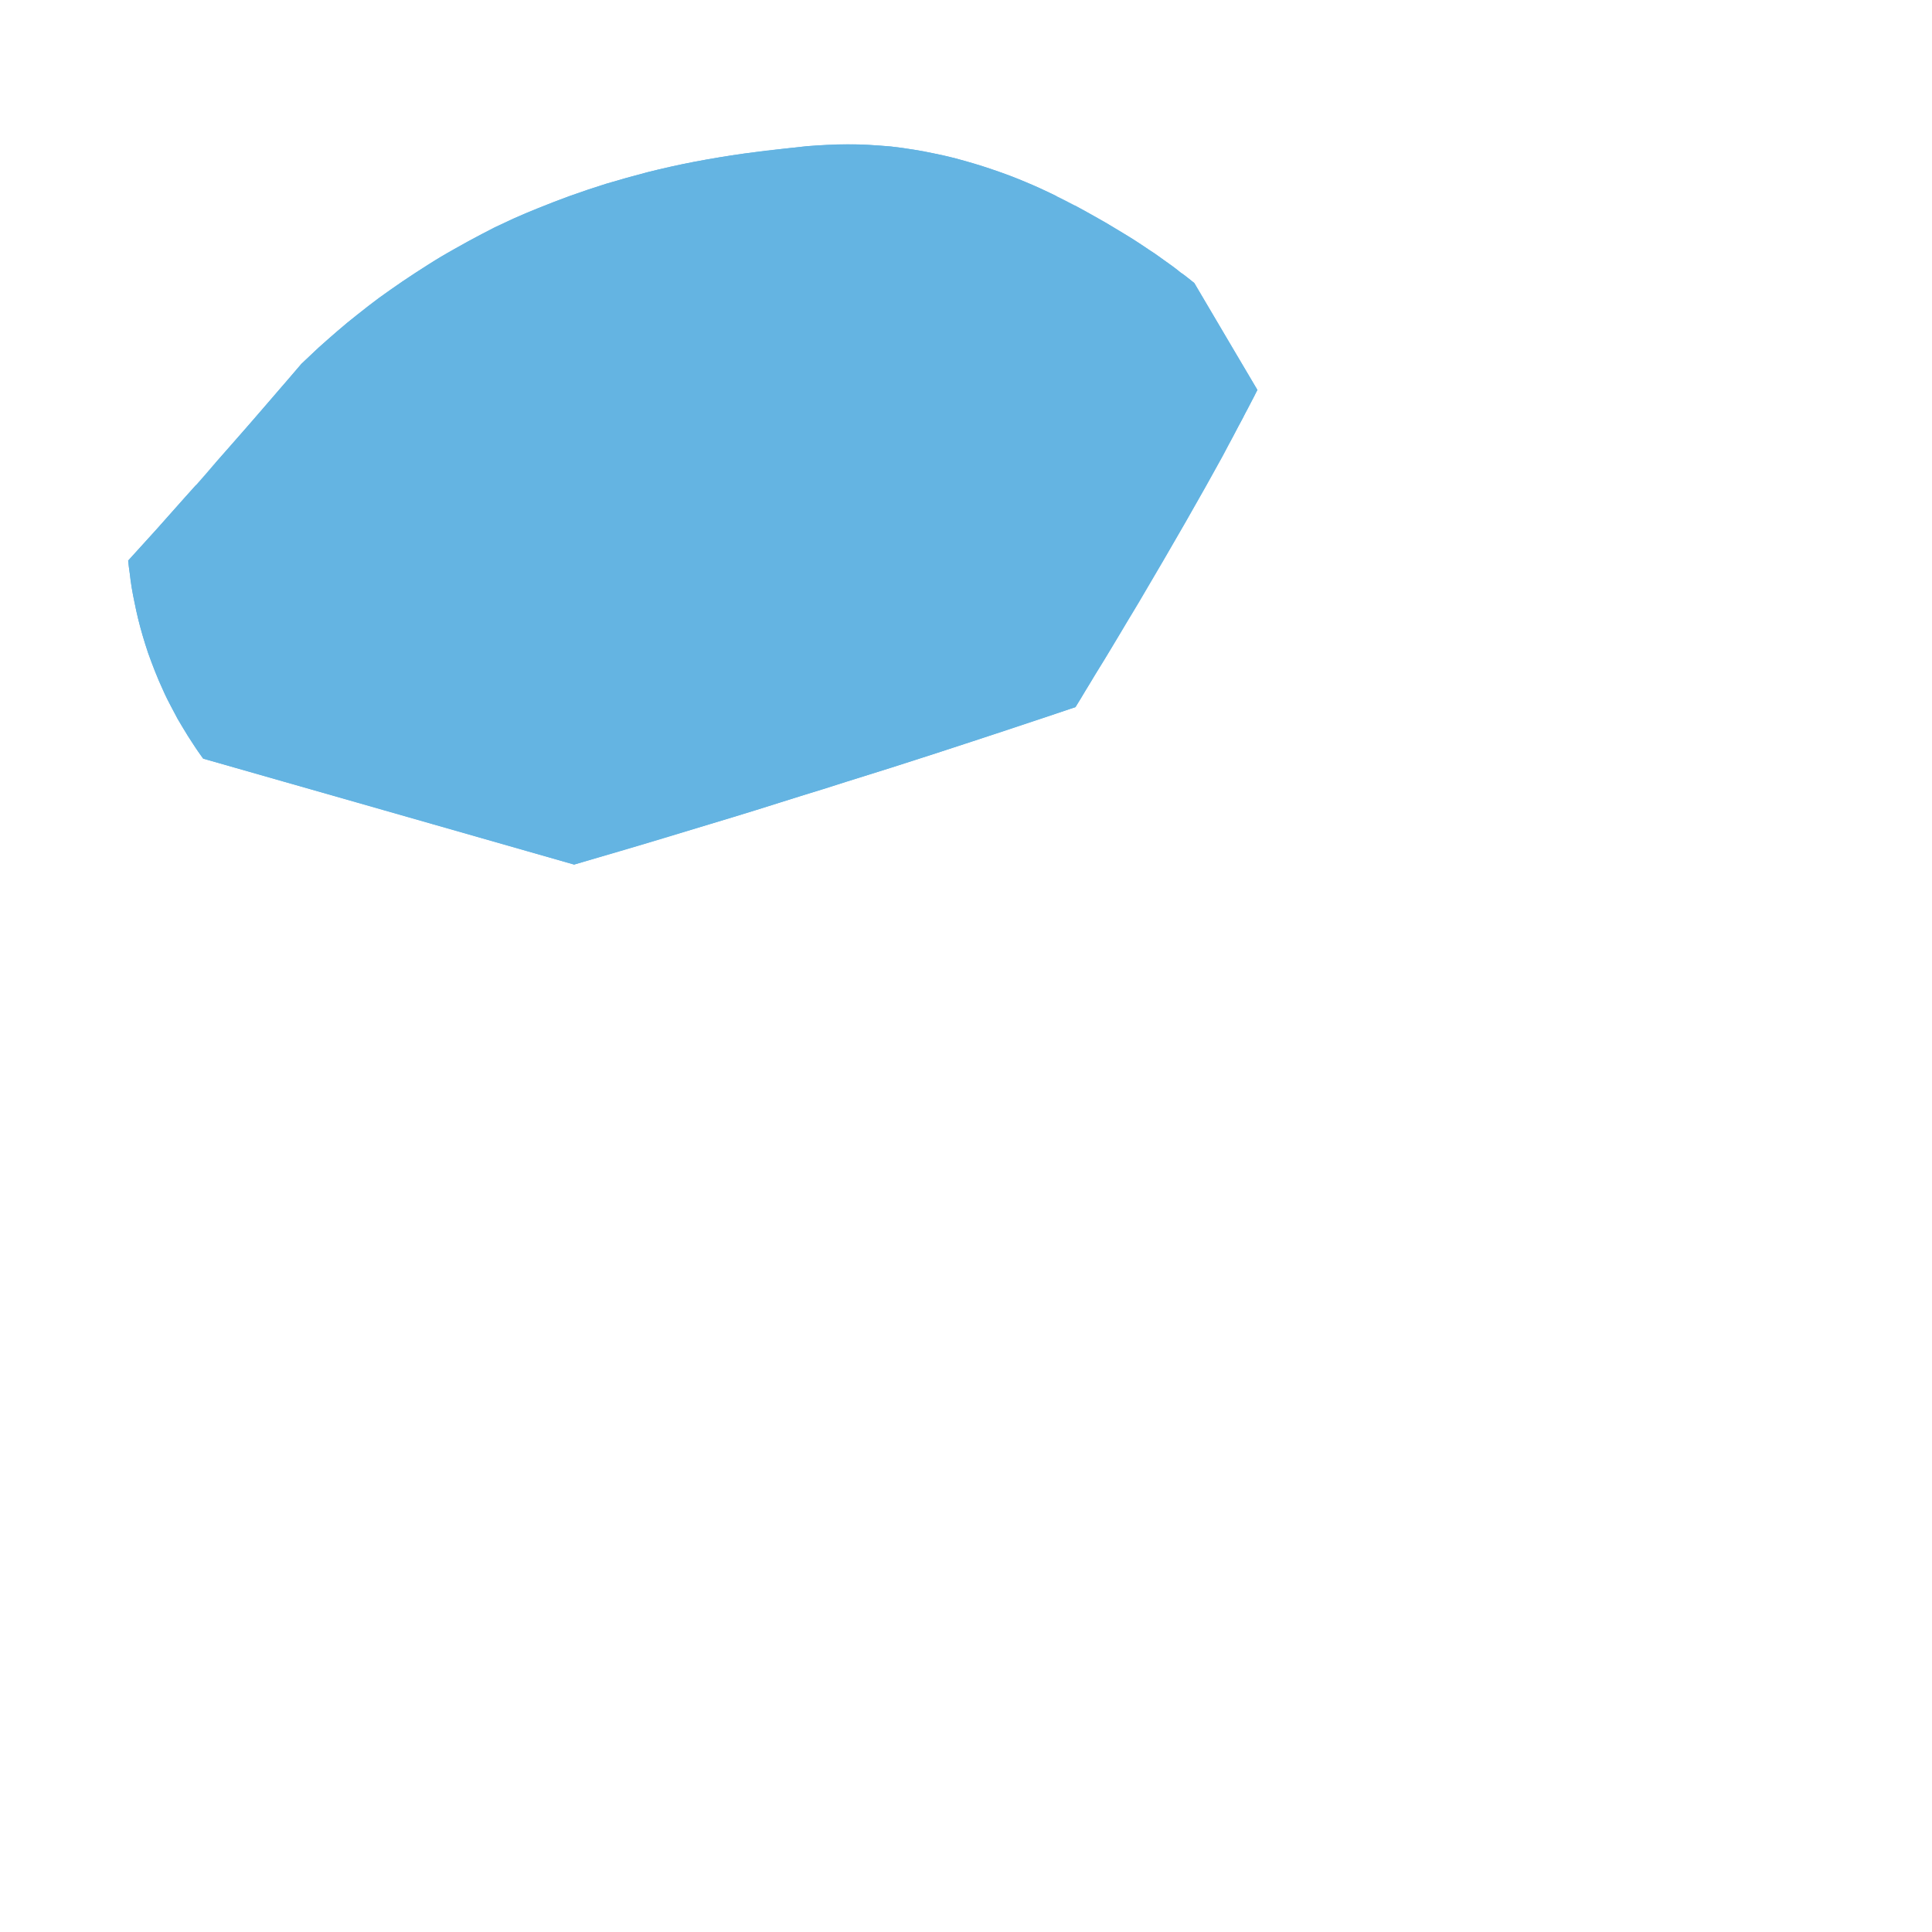 <?xml version="1.0" encoding="UTF-8" standalone="no"?>
<svg xmlns:xlink="http://www.w3.org/1999/xlink" height="300.0px" width="300.0px" xmlns="http://www.w3.org/2000/svg">
  <g transform="matrix(1.0, 0.0, 0.0, 1.0, 150.0, 150.0)">
    <path d="M-60.85 -15.75 Q-57.3 -16.8 -53.8 -17.8 -50.25 -18.85 -46.75 -19.9 -43.2 -21.0 -39.7 -22.05 -36.15 -23.1 -32.65 -24.2 -29.15 -25.3 -25.65 -26.4 -22.1 -27.45 -18.6 -28.6 -15.1 -29.7 -11.6 -30.8 -8.1 -31.9 -4.6 -33.05 6.55 -36.65 17.0 -40.2 17.8 -41.45 18.55 -42.75 19.3 -43.95 20.0 -45.15 20.7 -46.3 21.4 -47.4 22.05 -48.5 22.7 -49.55 23.3 -50.55 23.9 -51.55 24.45 -52.45 25.0 -53.4 25.5 -54.2 26.0 -55.05 26.45 -55.8 26.9 -56.55 34.8 -69.95 39.85 -79.15 42.75 -84.6 45.25 -89.45 42.0 -94.95 35.45 -106.05 34.95 -106.45 34.45 -106.85 33.9 -107.3 33.3 -107.7 32.7 -108.2 32.1 -108.65 31.4 -109.15 30.75 -109.6 30.0 -110.15 29.3 -110.65 28.5 -111.15 27.7 -111.7 26.9 -112.25 26.05 -112.75 25.15 -113.35 24.3 -113.85 22.8 -114.75 21.75 -115.4 20.15 -116.3 18.7 -117.1 16.95 -118.1 15.25 -118.95 13.3 -119.95 11.4 -120.8 9.25 -121.8 7.1 -122.6 4.75 -123.5 2.4 -124.25 -0.1 -125.05 -2.65 -125.65 -5.35 -126.3 -8.05 -126.75 -9.85 -127.05 -11.65 -127.25 -13.35 -127.4 -15.05 -127.5 -16.7 -127.6 -18.35 -127.55 -19.9 -127.55 -21.55 -127.5 -23.05 -127.4 -24.7 -127.3 -26.2 -127.15 -27.9 -126.95 -29.3 -126.8 -31.1 -126.55 -32.2 -126.45 -34.5 -126.15 -38.4 -125.6 -42.3 -124.85 -45.9 -124.15 -49.5 -123.25 -52.75 -122.4 -55.9 -121.45 -58.8 -120.55 -61.55 -119.55 -64.0 -118.65 -66.35 -117.7 -68.35 -116.9 -70.25 -116.05 -71.75 -115.35 -73.2 -114.65 -74.1 -114.2 -75.1 -113.7 -77.3 -112.55 -79.5 -111.3 -81.55 -110.15 -83.6 -108.85 -85.55 -107.6 -87.5 -106.3 -89.3 -105.05 -91.1 -103.75 -92.8 -102.45 -94.5 -101.15 -96.1 -99.9 -97.65 -98.55 -99.1 -97.3 -100.55 -96.0 -101.9 -94.75 -103.2 -93.5 -104.3 -92.2 -105.45 -90.85 -106.6 -89.55 -107.7 -88.25 -108.85 -86.95 -110.0 -85.6 -111.1 -84.3 -112.25 -83.0 -113.4 -81.7 -114.55 -80.4 -115.7 -79.1 -116.85 -77.8 -117.95 -76.5 -119.1 -75.2 -120.25 -73.9 -121.4 -72.6 -126.0 -67.4 -130.1 -62.95 -130.0 -61.95 -129.85 -60.95 -129.7 -59.85 -129.55 -58.75 -129.35 -57.55 -129.1 -56.4 -128.85 -55.15 -128.55 -53.9 -128.2 -52.6 -127.85 -51.3 -127.45 -49.95 -127.0 -48.6 -126.5 -47.2 -125.95 -45.8 -125.35 -44.35 -124.7 -42.95 -124.35 -42.15 -123.95 -41.35 -123.6 -40.6 -123.2 -39.85 -122.8 -39.1 -122.4 -38.4 -122.0 -37.7 -121.6 -37.05 -121.2 -36.35 -120.8 -35.7 -120.4 -35.1 -120.0 -34.5 -119.65 -33.9 -119.2 -33.3 -118.85 -32.75 -118.45 -32.2 -99.2 -26.7 -60.85 -15.75 L-60.85 -15.75" fill="#64b4e2" fill-rule="evenodd" stroke="none"/>
    <path d="M-109.65 -75.05 Q-109.55 -74.95 -109.45 -74.85 -109.35 -74.75 -109.25 -74.6 -109.15 -74.5 -109.05 -74.4 -108.95 -74.3 -108.85 -74.15 -108.75 -74.05 -108.65 -73.95 -108.55 -73.8 -108.45 -73.7 -108.35 -73.6 -108.3 -73.45 -108.2 -73.35 -108.1 -73.2 -108.0 -73.1 -107.95 -73.0 -107.9 -72.85 -107.8 -72.75 -107.75 -72.65 -107.7 -72.55 -107.6 -72.4 -107.55 -72.3 -107.5 -72.2 -107.45 -72.05 -107.4 -71.95 -107.35 -71.8 -107.25 -71.7 -107.2 -71.6 -107.15 -71.45 -107.1 -71.35 -107.0 -71.15 -106.95 -70.9 -106.85 -70.7 -106.8 -70.45 -106.75 -70.25 -106.7 -70.0 -106.65 -69.75 -106.6 -69.55 -106.55 -69.3 -106.55 -69.05 -106.5 -68.85 -106.5 -68.6 -106.45 -68.35 -106.45 -68.15 -106.45 -67.9 -106.45 -67.65 -106.45 -67.5 -106.45 -67.3 -106.45 -67.1 -106.45 -66.95 -106.45 -66.75 -106.45 -66.6 -106.5 -66.4 -106.5 -66.25 -106.5 -66.05 -106.55 -65.9 -106.55 -65.7 -106.55 -65.5 -106.6 -65.35 -106.6 -65.15 -106.65 -65.0 -106.65 -64.8 -106.65 -64.85 -106.6 -64.85 -106.6 -64.85 -106.6 -64.9 -106.35 -65.15 -106.05 -65.4 -105.8 -65.65 -105.55 -65.9 -105.25 -66.1 -104.95 -66.35 -104.7 -66.55 -104.4 -66.8 -104.1 -67.0 -103.8 -67.2 -103.55 -67.4 -103.2 -67.65 -102.95 -67.85 -102.6 -68.05 -102.3 -68.2 -102.0 -68.4 -101.7 -68.6 -101.45 -68.75 -101.15 -68.9 -100.85 -69.1 -100.55 -69.25 -100.25 -69.4 -100.0 -69.55 -99.7 -69.7 -99.4 -69.85 -99.1 -70.0 -98.8 -70.15 -98.5 -70.3 -98.2 -70.45 -97.9 -70.6 -97.6 -70.7 -97.25 -70.85 -97.1 -70.9 -96.95 -71.0 -96.75 -71.05 -96.6 -71.1 -96.45 -71.2 -96.3 -71.25 -96.15 -71.3 -95.95 -71.4 -95.8 -71.45 -95.65 -71.5 -95.5 -71.55 -95.35 -71.65 -95.15 -71.7 -95.0 -71.75 -94.85 -71.8 -94.65 -71.9 -92.95 -72.45 -92.2 -72.65 -91.4 -72.8 -90.55 -72.9 -89.75 -72.95 -88.95 -72.9 -88.15 -72.9 -87.3 -72.75 -86.5 -72.6 -85.75 -72.4 -84.95 -72.2 -84.15 -71.9 -83.4 -71.6 -82.65 -71.25 -81.95 -70.85 -81.2 -70.45 -80.5 -70.0 -79.85 -69.55 -79.2 -69.05 -78.55 -68.55 -77.9 -68.05 -77.3 -67.45 -76.7 -66.9 -76.1 -66.3 -75.55 -65.7 -75.0 -65.1 -74.45 -64.45 -73.95 -63.8 -73.45 -63.15 -72.95 -62.5 -72.5 -61.8 -72.05 -61.1 -71.65 -60.4 -71.25 -59.65 -70.85 -58.9 -70.45 -58.05 -70.1 -57.25 -69.7 -56.4 -69.4 -55.65 -69.05 -54.75 -68.75 -54.0 -68.4 -53.05 -68.2 -52.5 -67.8 -51.35 -67.4 -50.25 -67.2 -49.65 -66.85 -48.7 -66.55 -47.95 -66.2 -47.1 -65.9 -46.3 -65.75 -46.0 -65.5 -45.4 -65.5 -45.75 -65.5 -46.05 -65.45 -46.4 -65.45 -46.75 -65.45 -47.1 -65.4 -47.4 -65.4 -47.75 -65.35 -48.1 -65.3 -48.4 -65.25 -48.75 -65.2 -49.1 -65.15 -49.4 -65.1 -49.75 -65.05 -50.1 -65.0 -50.4 -64.95 -50.75 -64.9 -51.05 -64.8 -51.35 -64.7 -51.65 -64.65 -52.0 -64.55 -52.3 -64.45 -52.6 -64.35 -52.9 -64.25 -53.2 -64.15 -53.5 -64.0 -53.8 -63.9 -54.1 -63.8 -54.4 -63.65 -54.65 -63.55 -54.95 -63.4 -55.25 -63.3 -55.55 -63.2 -55.8 -63.1 -56.0 -62.95 -56.25 -62.85 -56.5 -62.7 -56.75 -62.6 -56.95 -62.45 -57.2 -62.35 -57.4 -62.2 -57.65 -62.1 -57.85 -61.95 -58.1 -61.8 -58.3 -61.65 -58.55 -61.5 -58.75 -61.4 -59.0 -61.25 -59.2 -60.95 -59.65 -60.6 -60.05 -60.3 -60.5 -59.95 -60.9 -59.6 -61.3 -59.25 -61.7 -58.9 -62.1 -58.5 -62.45 -58.15 -62.85 -57.75 -63.2 -57.35 -63.55 -56.95 -63.9 -56.55 -64.25 -56.15 -64.6 -55.7 -64.9 -55.3 -65.25 -54.85 -65.55 -54.4 -65.85 -54.0 -66.15 -53.5 -66.45 -53.05 -66.7 -52.6 -67.0 -52.15 -67.25 -51.65 -67.5 -51.2 -67.75 -50.7 -68.0 -50.2 -68.25 -49.75 -68.45 -49.25 -68.7 -48.75 -68.9 -48.25 -69.1 -47.75 -69.3 -44.45 -70.65 -39.6 -72.05 -39.05 -72.2 -38.5 -72.35 -37.9 -72.5 -37.35 -72.65 -36.8 -72.8 -36.25 -72.95 -35.7 -73.1 -35.15 -73.2 -34.55 -73.35 -34.0 -73.45 -33.45 -73.6 -32.85 -73.7 -32.3 -73.8 -31.75 -73.9 -31.15 -74.0 -30.6 -74.1 -29.4 -74.3 -28.3 -74.45 -27.1 -74.6 -25.95 -74.7 -24.75 -74.8 -23.6 -74.85 -22.4 -74.9 -21.25 -74.85 -20.1 -74.85 -18.95 -74.8 -17.75 -74.7 -16.6 -74.55 -15.45 -74.4 -14.3 -74.15 -13.15 -73.9 -12.0 -73.6 -11.45 -73.45 -10.9 -73.25 -10.35 -73.05 -9.8 -72.85 -9.25 -72.65 -8.75 -72.4 -8.2 -72.15 -7.7 -71.9 -7.15 -71.65 -6.65 -71.4 -6.15 -71.1 -5.65 -70.8 -5.15 -70.5 -4.7 -70.2 -4.2 -69.85 -3.75 -69.5 -3.3 -69.15 -2.85 -68.8 -2.35 -68.45 -1.9 -68.1 -1.45 -67.75 -1.05 -67.35 -0.6 -67.0 -0.15 -66.6 0.3 -66.2 0.7 -65.85 1.1 -65.45 1.55 -65.05 1.95 -64.65 2.35 -64.25 2.75 -63.8 3.15 -63.4 3.15 -63.65 3.1 -63.9 3.1 -64.2 3.1 -64.45 3.05 -64.7 3.05 -64.95 3.0 -65.25 3.0 -65.5 3.0 -65.75 2.95 -66.0 2.9 -66.25 2.9 -66.55 2.85 -66.8 2.85 -67.05 2.8 -67.3 2.75 -67.6 2.7 -68.15 2.55 -68.95 2.45 -69.5 2.1 -71.65 1.8 -73.3 1.65 -74.35 1.15 -77.65 0.95 -80.15 0.9 -80.85 0.85 -81.55 0.8 -82.3 0.8 -82.95 0.8 -83.7 0.8 -84.4 0.8 -85.1 0.8 -85.8 0.85 -86.5 0.9 -87.2 0.95 -87.95 1.05 -88.6 1.1 -89.35 1.25 -90.0 1.35 -90.75 1.5 -91.4 1.55 -91.75 1.65 -92.1 1.75 -92.4 1.85 -92.75 1.95 -93.1 2.05 -93.4 2.15 -93.75 2.25 -94.1 2.35 -94.4 2.5 -94.75 2.6 -95.05 2.75 -95.35 2.9 -95.7 3.05 -96.0 3.2 -96.3 3.35 -96.65 3.5 -96.95 3.65 -97.25 3.85 -97.5 4.0 -97.8 4.2 -98.05 4.4 -98.35 4.6 -98.6 4.8 -98.85 5.0 -99.15 5.25 -99.4 5.45 -99.65 5.7 -99.85 5.95 -100.1 6.2 -100.35 6.45 -100.55 6.7 -100.75 7.25 -101.2 7.8 -101.6 8.35 -102.0 8.95 -102.35 9.55 -102.7 10.15 -103.0 10.8 -103.3 11.45 -103.55 12.1 -103.8 12.75 -104.0 13.4 -104.2 14.05 -104.35 14.75 -104.5 15.45 -104.55 16.15 -104.65 16.8 -104.65 17.1 -104.65 17.35 -104.65 17.65 -104.65 17.9 -104.65 18.2 -104.65 18.45 -104.6 18.75 -104.6 19.0 -104.55 19.3 -104.55 19.55 -104.5 19.85 -104.45 20.1 -104.4 20.35 -104.35 20.65 -104.3 20.9 -104.25 21.2 -104.2 21.1 -104.3 20.9 -104.45 20.6 -104.75 20.35 -105.05 20.05 -105.35 19.8 -105.7 19.5 -106.0 19.25 -106.3 19.0 -106.65 18.75 -107.0 18.5 -107.3 18.25 -107.65 18.0 -107.95 17.75 -108.3 17.5 -108.65 17.25 -109.0 17.05 -109.35 16.8 -109.7 16.1 -110.85 15.85 -111.3 15.8 -111.45 15.7 -111.55 15.65 -111.7 15.6 -111.85 15.5 -111.95 15.45 -112.1 15.4 -112.25 15.3 -112.35 15.25 -112.5 15.2 -112.65 15.15 -112.8 15.1 -112.9 15.0 -113.05 14.95 -113.2 14.9 -113.35 14.85 -113.45 14.8 -113.6 14.75 -113.7 14.7 -113.85 14.65 -114.0 14.6 -114.15 14.55 -114.25 14.5 -114.4 14.45 -114.55 14.4 -114.65 14.4 -114.8 14.35 -114.95 14.3 -115.05 14.25 -115.2 14.2 -115.35 14.2 -115.5 14.15 -115.6 14.1 -115.75 14.1 -115.9 14.05 -116.05 14.0 -116.2 14.0 -116.35 13.95 -116.5 13.95 -116.65 13.9 -116.8 13.9 -117.0 13.9 -117.15 13.85 -117.3 13.85 -117.45 13.85 -117.6 13.85 -117.75 13.85 -117.9 13.85 -118.05 13.85 -118.15 13.85 -118.25 13.85 -118.35 13.85 -118.45 13.85 -118.5 13.9 -118.6 13.9 -118.7 13.9 -118.8 13.9 -118.9 13.95 -119.0 13.95 -119.1 13.95 -119.2 14.0 -119.3 14.0 -119.35 14.05 -119.45 14.05 -119.55 12.9 -120.1 11.75 -120.65 10.55 -121.2 9.3 -121.7 8.05 -122.25 6.75 -122.75 5.4 -123.25 4.05 -123.7 2.6 -124.2 1.2 -124.6 -0.3 -125.05 -1.75 -125.45 -3.3 -125.85 -4.85 -126.15 -6.45 -126.5 -8.05 -126.75 -9.9 -127.05 -11.65 -127.25 -13.4 -127.4 -15.1 -127.5 -16.7 -127.6 -18.35 -127.6 -19.9 -127.6 -21.55 -127.5 -23.05 -127.45 -24.7 -127.3 -26.2 -127.15 -27.9 -126.95 -29.3 -126.8 -31.15 -126.6 -32.25 -126.45 -34.5 -126.15 -38.4 -125.6 -42.35 -124.85 -45.95 -124.15 -49.5 -123.25 -52.75 -122.4 -55.95 -121.45 -58.8 -120.55 -61.6 -119.55 -64.05 -118.65 -66.4 -117.7 -68.4 -116.9 -70.3 -116.05 -71.8 -115.35 -73.2 -114.7 -74.15 -114.2 -75.1 -113.7 -77.3 -112.55 -79.5 -111.3 -81.6 -110.15 -83.6 -108.85 -85.6 -107.6 -87.5 -106.3 -89.35 -105.05 -91.15 -103.75 -92.85 -102.5 -94.5 -101.15 -96.1 -99.9 -97.65 -98.55 -99.1 -97.3 -100.55 -96.0 -101.9 -94.75 -103.2 -93.5 -110.05 -85.5 -116.6 -78.05 -116.4 -78.05 -116.2 -78.05 -116.0 -78.0 -115.85 -78.0 -115.65 -77.95 -115.45 -77.95 -115.25 -77.9 -115.05 -77.9 -114.85 -77.85 -114.7 -77.8 -114.5 -77.75 -114.3 -77.7 -114.1 -77.65 -113.95 -77.6 -113.75 -77.55 -113.6 -77.45 -113.3 -77.35 -113.05 -77.25 -112.8 -77.15 -112.5 -77.0 -112.25 -76.9 -112.0 -76.75 -111.75 -76.6 -111.5 -76.45 -111.25 -76.3 -111.0 -76.15 -110.8 -75.95 -110.55 -75.8 -110.3 -75.6 -110.1 -75.4 -109.9 -75.25 -109.65 -75.05 L-109.65 -75.05" fill="#64b4e2" fill-rule="evenodd" stroke="none"/>
    <path d="M35.45 -106.05 Q34.95 -106.45 34.45 -106.85 33.9 -107.3 33.3 -107.7 32.7 -108.2 32.05 -108.65 31.4 -109.15 30.75 -109.6 30.0 -110.15 29.25 -110.65 28.5 -111.15 27.7 -111.7 26.85 -112.25 26.05 -112.8 25.15 -113.35 24.25 -113.9 19.75 -116.6 16.9 -118.1 16.9 -118.05 16.9 -118.0 16.9 -117.95 16.9 -117.9 16.9 -117.85 16.9 -117.8 16.9 -117.75 16.9 -117.7 16.9 -117.6 16.9 -117.55 16.9 -117.5 16.9 -117.45 16.95 -117.4 16.95 -117.35 16.95 -117.3 16.95 -117.25 17.0 -117.05 17.0 -116.85 17.05 -116.65 17.1 -116.45 17.15 -116.3 17.2 -116.1 17.25 -115.9 17.3 -115.7 17.35 -115.5 17.45 -115.3 17.5 -115.15 17.55 -114.95 17.65 -114.75 17.7 -114.55 17.75 -114.4 17.85 -114.2 17.9 -114.15 17.9 -114.05 17.95 -114.0 17.95 -113.95 18.0 -113.9 18.0 -113.8 18.05 -113.75 18.1 -113.7 18.1 -113.6 18.15 -113.55 18.15 -113.5 18.2 -113.45 18.25 -113.35 18.25 -113.3 18.3 -113.25 18.3 -113.2 18.7 -112.45 19.3 -111.5 19.4 -111.35 19.5 -111.15 19.65 -111.0 19.75 -110.85 19.85 -110.65 19.95 -110.5 20.1 -110.3 20.2 -110.15 20.3 -110.0 20.4 -109.8 20.55 -109.65 20.65 -109.5 20.8 -109.35 20.9 -109.15 21.0 -109.0 21.15 -108.85 21.35 -108.6 21.55 -108.3 21.8 -108.05 22.0 -107.8 22.2 -107.55 22.45 -107.3 22.65 -107.05 22.9 -106.8 23.15 -106.55 23.35 -106.35 23.6 -106.1 23.85 -105.85 24.1 -105.65 24.35 -105.4 24.6 -105.2 24.9 -105.0 25.05 -104.9 25.2 -104.8 25.35 -104.65 25.5 -104.55 25.65 -104.45 25.8 -104.35 25.95 -104.25 26.1 -104.15 26.25 -104.05 26.45 -104.0 26.6 -103.9 26.75 -103.8 26.9 -103.7 27.1 -103.65 27.25 -103.55 27.45 -103.5 27.5 -103.5 27.55 -103.45 27.55 -103.45 27.6 -103.4 27.65 -103.4 27.7 -103.4 27.7 -103.35 27.75 -103.35 27.8 -103.35 27.85 -103.35 27.9 -103.3 27.95 -103.3 27.95 -103.3 28.0 -103.25 28.05 -103.25 28.1 -103.25 28.2 -103.2 28.3 -103.15 28.45 -103.1 28.5 -103.05 28.6 -103.0 28.7 -102.9 28.8 -102.85 28.85 -102.75 28.9 -102.65 29.0 -102.55 29.05 -102.5 29.1 -102.4 29.1 -102.3 29.15 -102.15 29.2 -102.05 29.2 -101.95 L29.25 -101.95 Q29.3 -101.9 29.35 -101.85 29.4 -101.75 29.45 -101.7 29.45 -101.65 29.5 -101.55 29.55 -101.5 29.55 -101.45 29.6 -101.35 29.6 -101.3 29.65 -101.2 29.65 -101.15 29.65 -101.05 29.65 -101.0 29.7 -100.9 29.7 -100.85 29.7 -100.8 29.7 -100.7 29.7 -100.65 29.65 -100.55 29.65 -100.5 29.6 -100.4 29.6 -100.35 29.55 -100.25 29.55 -100.2 29.5 -100.1 29.45 -100.05 29.4 -100.0 29.4 -99.9 29.35 -99.85 29.3 -99.8 29.25 -99.75 29.2 -99.7 29.15 -99.65 29.1 -99.6 29.0 -99.55 28.95 -99.55 28.9 -99.5 28.8 -99.45 28.75 -99.4 28.65 -99.4 28.6 -99.35 28.5 -99.35 28.45 -99.3 28.35 -99.3 28.3 -99.3 28.2 -99.3 28.15 -99.3 28.0 -99.3 27.85 -99.35 27.7 -99.35 27.55 -99.4 27.4 -99.4 27.25 -99.45 27.1 -99.45 26.95 -99.5 26.8 -99.5 26.65 -99.55 26.5 -99.55 26.35 -99.6 26.2 -99.65 26.05 -99.65 25.9 -99.7 25.75 -99.75 25.0 -99.95 22.35 -100.7 20.2 -101.3 18.9 -101.5 18.7 -101.55 18.5 -101.55 18.3 -101.55 18.1 -101.6 17.9 -101.6 17.7 -101.6 17.45 -101.6 17.25 -101.6 17.05 -101.6 16.85 -101.6 16.65 -101.6 16.45 -101.6 16.25 -101.55 16.05 -101.55 15.85 -101.55 15.65 -101.5 15.45 -101.45 15.2 -101.45 15.0 -101.4 14.75 -101.35 14.55 -101.3 14.3 -101.25 14.1 -101.2 13.85 -101.15 13.65 -101.05 13.4 -101.0 13.2 -100.95 13.0 -100.85 12.75 -100.8 12.55 -100.7 12.35 -100.65 12.1 -100.55 11.9 -100.45 11.7 -100.35 11.5 -100.25 11.3 -100.15 11.1 -100.05 10.9 -99.95 10.75 -99.85 10.55 -99.75 10.35 -99.65 10.15 -99.5 9.95 -99.4 9.8 -99.25 9.6 -99.15 9.4 -99.0 9.25 -98.9 9.05 -98.75 8.9 -98.65 8.75 -98.5 8.65 -98.4 8.5 -98.3 8.35 -98.15 8.25 -98.05 8.1 -97.95 8.0 -97.8 7.85 -97.65 7.7 -97.55 7.6 -97.4 7.5 -97.3 7.35 -97.15 7.25 -97.0 7.1 -96.85 7.0 -96.7 6.9 -96.55 6.8 -96.4 6.7 -96.25 6.6 -96.1 6.5 -95.95 6.4 -95.8 6.3 -95.65 6.2 -95.45 6.1 -95.3 6.05 -95.15 5.95 -95.0 5.85 -94.8 5.8 -94.65 5.7 -94.5 5.6 -94.3 5.55 -94.15 5.4 -93.8 5.3 -93.5 5.15 -93.15 5.05 -92.8 4.95 -92.5 4.85 -92.15 4.75 -91.8 4.65 -91.45 4.6 -91.1 4.5 -90.8 4.4 -90.45 4.35 -90.1 4.3 -89.75 4.2 -89.4 4.15 -89.05 4.1 -88.7 3.95 -87.3 3.9 -86.15 3.85 -85.55 3.85 -84.95 3.85 -84.35 3.85 -83.75 3.85 -83.15 3.9 -82.5 3.9 -81.95 3.95 -81.3 4.0 -80.7 4.05 -80.1 4.1 -79.5 4.15 -78.9 4.2 -78.3 4.25 -77.7 4.35 -77.1 4.4 -76.5 4.45 -76.2 4.6 -75.1 4.75 -74.25 4.85 -73.7 4.95 -73.0 5.35 -70.7 5.65 -68.85 5.8 -67.7 5.85 -67.3 5.9 -66.9 5.95 -66.5 6.0 -66.1 6.05 -65.65 6.1 -65.25 6.1 -64.85 6.15 -64.45 6.15 -64.05 6.2 -63.65 6.2 -63.2 6.2 -62.8 6.25 -62.4 6.25 -62.0 6.25 -61.6 6.25 -61.15 6.25 -61.0 6.2 -60.85 6.2 -60.7 6.15 -60.55 6.05 -60.45 6.0 -60.3 5.9 -60.2 5.8 -60.1 5.7 -60.0 5.55 -59.9 5.45 -59.85 5.3 -59.75 5.15 -59.7 5.0 -59.7 4.85 -59.65 4.7 -59.65 4.65 -59.65 4.6 -59.65 4.6 -59.65 4.55 -59.65 4.5 -59.65 4.45 -59.65 4.45 -59.65 4.4 -59.65 4.35 -59.7 4.3 -59.7 4.25 -59.7 4.25 -59.7 4.2 -59.7 4.15 -59.75 4.1 -59.75 4.1 -59.75 4.0 -59.7 3.85 -59.6 3.75 -59.55 3.6 -59.55 3.45 -59.5 3.35 -59.5 3.2 -59.5 3.05 -59.5 2.9 -59.5 2.8 -59.55 2.65 -59.55 2.55 -59.6 2.4 -59.7 2.3 -59.75 2.2 -59.85 2.1 -59.95 1.2 -60.95 0.45 -61.8 0.2 -62.05 0.0 -62.25 -0.25 -62.5 -0.45 -62.75 -0.7 -62.95 -0.95 -63.2 -1.2 -63.4 -1.4 -63.65 -1.65 -63.85 -1.9 -64.1 -2.15 -64.3 -2.4 -64.5 -2.65 -64.75 -2.9 -64.95 -3.15 -65.15 -3.4 -65.35 -3.8 -65.7 -4.45 -66.2 -4.5 -66.25 -4.65 -66.4 -4.7 -66.4 -4.7 -66.4 -4.7 -66.4 -4.7 -66.4 -4.85 -66.5 -5.2 -66.8 -5.3 -66.9 -5.45 -67.0 -5.55 -67.05 -5.7 -67.15 -5.8 -67.25 -5.9 -67.35 -6.05 -67.4 -6.15 -67.5 -6.3 -67.6 -6.4 -67.65 -6.55 -67.75 -6.65 -67.85 -6.8 -67.9 -6.95 -68.0 -7.05 -68.1 -7.2 -68.15 -7.3 -68.2 -7.45 -68.3 -7.55 -68.35 -7.65 -68.45 -7.8 -68.5 -7.9 -68.6 -8.0 -68.65 -8.15 -68.7 -8.25 -68.8 -8.4 -68.85 -8.5 -68.9 -8.65 -68.95 -8.75 -69.05 -8.9 -69.1 -9.0 -69.15 -9.1 -69.2 -9.5 -69.4 -10.1 -69.65 -10.1 -69.65 -10.1 -69.65 -10.15 -69.65 -10.2 -69.7 -10.2 -69.7 -10.25 -69.7 -10.25 -69.75 -10.3 -69.75 -10.35 -69.75 -10.55 -69.85 -10.7 -69.9 -10.75 -69.95 -11.0 -70.05 -11.25 -70.15 -11.55 -70.2 -11.8 -70.3 -12.05 -70.4 -12.3 -70.45 -12.6 -70.55 -12.85 -70.65 -13.1 -70.7 -13.35 -70.75 -13.65 -70.85 -13.9 -70.9 -14.15 -70.95 -14.45 -71.05 -14.7 -71.1 -14.95 -71.15 -15.1 -71.2 -15.2 -71.2 -15.35 -71.25 -15.5 -71.25 -15.6 -71.3 -15.75 -71.3 -15.85 -71.35 -16.0 -71.35 -16.15 -71.35 -16.25 -71.4 -16.4 -71.4 -16.55 -71.45 -16.65 -71.45 -16.8 -71.5 -16.9 -71.5 -17.05 -71.5 -17.1 -71.5 -17.15 -71.55 -17.2 -71.55 -17.25 -71.55 -17.25 -71.55 -17.3 -71.55 -17.35 -71.55 -17.4 -71.55 -17.6 -71.6 -17.95 -71.6 -18.35 -71.65 -18.95 -71.7 -19.25 -71.7 -19.5 -71.75 -19.8 -71.75 -20.05 -71.75 -20.35 -71.8 -20.6 -71.8 -20.9 -71.8 -21.2 -71.8 -21.45 -71.8 -21.75 -71.8 -22.0 -71.8 -22.3 -71.8 -22.6 -71.8 -22.85 -71.8 -23.15 -71.8 -23.4 -71.8 -23.7 -71.8 -23.95 -71.75 -24.25 -71.75 -24.55 -71.75 -24.8 -71.7 -25.1 -71.7 -25.4 -71.65 -25.65 -71.65 -25.95 -71.65 -26.25 -71.6 -26.5 -71.55 -26.8 -71.55 -27.1 -71.5 -27.35 -71.5 -27.65 -71.45 -27.9 -71.4 -28.05 -71.4 -28.25 -71.4 -28.25 -71.35 -28.35 -71.35 -28.4 -71.35 -28.75 -71.3 -29.25 -71.25 -29.85 -71.15 -31.65 -70.8 -32.05 -70.75 -32.6 -70.65 -33.15 -70.5 -33.7 -70.4 -34.25 -70.25 -34.8 -70.15 -35.3 -70.0 -35.85 -69.9 -36.4 -69.75 -36.95 -69.6 -37.5 -69.45 -38.0 -69.3 -38.55 -69.15 -39.1 -69.0 -39.65 -68.85 -40.15 -68.7 -40.7 -68.5 -42.5 -67.95 -44.65 -67.2 -44.8 -67.15 -44.9 -67.1 -45.05 -67.05 -45.15 -67.0 -45.3 -67.0 -45.4 -66.95 -45.55 -66.9 -45.65 -66.85 -45.8 -66.8 -45.9 -66.75 -46.05 -66.7 -46.15 -66.65 -46.3 -66.6 -46.4 -66.55 -46.55 -66.5 -46.65 -66.45 -46.85 -66.4 -47.2 -66.25 -47.45 -66.1 -47.4 -66.15 -47.35 -66.2 -47.25 -66.2 -47.3 -66.2 -47.3 -66.2 -47.35 -66.2 -47.35 -66.15 -47.75 -66.0 -48.35 -65.75 -48.6 -65.65 -48.8 -65.55 -49.0 -65.4 -49.25 -65.3 -49.45 -65.2 -49.7 -65.1 -49.9 -64.95 -50.15 -64.85 -50.35 -64.75 -50.55 -64.6 -50.8 -64.5 -51.0 -64.35 -51.2 -64.25 -51.45 -64.1 -51.65 -64.0 -51.85 -63.85 -51.95 -63.8 -52.05 -63.7 -52.15 -63.65 -52.3 -63.6 -52.4 -63.5 -52.5 -63.45 -52.6 -63.4 -52.7 -63.3 -52.8 -63.25 -52.9 -63.2 -53.0 -63.1 -53.1 -63.05 -53.2 -62.95 -53.3 -62.9 -53.4 -62.85 -53.5 -62.75 -53.7 -62.65 -53.95 -62.45 -54.0 -62.4 -54.0 -62.4 -54.05 -62.35 -54.1 -62.35 -54.15 -62.3 -54.8 -61.75 -55.0 -61.6 -55.15 -61.45 -55.35 -61.25 -55.55 -61.1 -55.7 -60.95 -55.9 -60.75 -56.05 -60.6 -56.25 -60.45 -56.4 -60.25 -56.6 -60.1 -56.75 -59.9 -56.9 -59.7 -57.1 -59.55 -57.25 -59.35 -57.4 -59.2 -57.55 -59.0 -57.55 -58.95 -57.6 -58.95 -57.6 -58.9 -57.65 -58.9 -57.65 -58.85 -57.7 -58.85 -57.7 -58.8 -57.75 -58.8 -57.75 -58.75 -57.75 -58.75 -57.8 -58.7 -57.8 -58.7 -57.85 -58.65 -57.85 -58.65 -57.9 -58.6 -57.9 -58.55 -57.95 -58.55 -58.0 -58.45 -58.35 -57.95 -58.55 -57.7 -58.6 -57.6 -58.7 -57.5 -58.75 -57.4 -58.85 -57.3 -58.9 -57.15 -58.95 -57.05 -59.05 -56.95 -59.1 -56.85 -59.15 -56.75 -59.25 -56.65 -59.3 -56.55 -59.35 -56.45 -59.45 -56.3 -59.5 -56.2 -59.55 -56.1 -59.6 -56.0 -59.65 -55.9 -59.75 -55.75 -59.8 -55.65 -59.85 -55.55 -59.95 -55.45 -60.0 -55.3 -60.05 -55.2 -60.1 -55.1 -60.2 -54.95 -60.25 -54.85 -60.3 -54.7 -60.35 -54.6 -60.4 -54.5 -60.45 -54.35 -60.5 -54.25 -60.6 -54.15 -60.65 -53.95 -60.8 -53.6 -60.85 -53.55 -60.9 -53.4 -61.1 -52.9 -61.25 -52.45 -61.3 -52.3 -61.35 -52.15 -61.4 -52.0 -61.45 -51.85 -61.5 -51.7 -61.55 -51.55 -61.6 -51.4 -61.65 -51.25 -61.7 -51.1 -61.75 -50.95 -61.75 -50.8 -61.8 -50.65 -61.85 -50.5 -61.9 -50.35 -61.9 -50.2 -61.95 -50.05 -61.95 -49.95 -62.0 -49.9 -62.0 -49.8 -62.0 -49.7 -62.05 -49.65 -62.05 -49.55 -62.05 -49.45 -62.1 -49.4 -62.1 -49.3 -62.1 -49.2 -62.15 -49.15 -62.15 -49.05 -62.15 -48.95 -62.15 -48.9 -62.2 -48.8 -62.2 -48.7 -62.2 -48.65 -62.2 -48.6 -62.25 -48.5 -62.25 -48.5 -62.25 -48.45 -62.25 -48.35 -62.25 -48.25 -62.3 -48.05 -62.3 -47.85 -62.3 -47.75 -62.5 -45.65 -62.45 -42.5 -62.35 -35.95 -62.35 -37.3 -62.35 -37.15 -62.4 -37.0 -62.4 -36.85 -62.5 -36.7 -62.55 -36.55 -62.65 -36.45 -62.7 -36.3 -62.8 -36.2 -62.9 -36.1 -63.05 -36.0 -63.15 -35.95 -63.3 -35.9 -63.45 -35.8 -63.6 -35.8 -63.75 -35.75 -63.9 -35.75 -64.0 -35.75 -64.05 -35.75 -64.15 -35.75 -64.2 -35.75 -64.3 -35.8 -64.35 -35.8 -64.45 -35.85 -64.5 -35.85 -64.6 -35.9 -64.65 -35.95 -64.7 -36.0 -64.8 -36.05 -64.85 -36.1 -64.9 -36.15 -64.95 -36.2 -65.0 -36.25 -65.05 -36.3 -65.1 -36.35 -65.15 -36.35 -65.2 -36.4 -65.2 -36.45 -65.25 -36.5 -65.3 -36.55 -65.35 -36.6 -65.35 -36.65 -65.4 -36.7 -65.4 -36.75 -65.45 -36.8 -65.45 -36.85 -65.5 -36.9 -65.5 -36.95 -65.55 -37.05 -66.25 -39.35 -67.8 -43.05 -68.55 -44.75 -69.1 -46.05 -69.65 -47.45 -70.8 -50.65 -71.85 -53.65 -72.5 -55.25 -72.7 -55.7 -72.9 -56.15 -73.1 -56.55 -73.3 -57.0 -73.55 -57.45 -73.75 -57.85 -74.0 -58.3 -74.25 -58.7 -74.45 -59.15 -74.7 -59.55 -75.0 -59.95 -75.25 -60.35 -75.5 -60.8 -75.8 -61.2 -76.05 -61.6 -76.35 -61.95 -76.6 -62.25 -76.85 -62.6 -77.1 -62.9 -77.4 -63.2 -77.65 -63.5 -77.9 -63.8 -78.2 -64.1 -78.5 -64.35 -78.75 -64.65 -79.05 -64.95 -79.35 -65.2 -79.65 -65.45 -79.95 -65.75 -80.25 -66.0 -80.55 -66.25 -80.85 -66.5 -81.1 -66.7 -81.35 -66.85 -81.55 -67.0 -81.8 -67.2 -82.05 -67.35 -82.3 -67.5 -82.55 -67.65 -82.8 -67.8 -83.05 -67.95 -83.3 -68.1 -83.6 -68.25 -83.85 -68.4 -84.1 -68.55 -84.35 -68.65 -84.65 -68.8 -84.9 -68.9 -85.1 -69.0 -85.3 -69.05 -85.5 -69.1 -85.7 -69.2 -85.9 -69.25 -86.05 -69.3 -86.25 -69.4 -86.45 -69.45 -86.65 -69.5 -86.85 -69.55 -87.1 -69.6 -87.3 -69.65 -87.5 -69.7 -87.7 -69.7 -87.9 -69.75 -88.1 -69.8 -88.25 -69.8 -88.45 -69.85 -88.6 -69.85 -88.75 -69.85 -88.9 -69.85 -89.1 -69.85 -89.25 -69.85 -89.4 -69.85 -89.6 -69.85 -89.75 -69.85 -89.9 -69.85 -90.05 -69.85 -90.25 -69.85 -90.4 -69.85 -90.55 -69.8 -90.75 -69.8 -90.9 -69.75 -91.1 -69.75 -91.25 -69.7 -91.45 -69.65 -91.6 -69.65 -91.75 -69.6 -91.95 -69.55 -92.1 -69.5 -92.25 -69.45 -92.45 -69.4 -92.6 -69.35 -92.8 -69.3 -92.95 -69.25 -93.1 -69.2 -93.25 -69.1 -93.45 -69.05 -93.6 -69.0 -93.75 -68.95 -93.9 -68.9 -94.0 -68.85 -94.15 -68.8 -94.3 -68.75 -94.45 -68.7 -94.6 -68.65 -94.75 -68.6 -94.85 -68.55 -95.0 -68.5 -95.15 -68.45 -95.3 -68.4 -95.45 -68.3 -95.55 -68.25 -95.7 -68.2 -95.8 -68.15 -95.9 -68.1 -96.0 -68.1 -96.1 -68.05 -96.2 -68.0 -96.25 -67.95 -96.35 -67.9 -96.45 -67.85 -96.55 -67.85 -96.65 -67.8 -96.75 -67.75 -96.85 -67.7 -96.95 -67.65 -97.0 -67.6 -97.1 -67.55 -97.2 -67.55 -97.55 -67.35 -97.9 -67.2 -98.3 -67.0 -98.65 -66.8 -99.0 -66.6 -99.35 -66.45 -99.7 -66.25 -100.05 -66.05 -100.4 -65.8 -100.7 -65.6 -101.05 -65.4 -101.4 -65.15 -101.75 -64.95 -102.05 -64.7 -102.4 -64.5 -102.7 -64.25 -102.9 -64.1 -103.1 -63.95 -103.3 -63.75 -103.5 -63.6 -103.65 -63.45 -103.85 -63.25 -104.05 -63.1 -104.2 -62.9 -104.4 -62.75 -104.6 -62.55 -104.75 -62.35 -104.95 -62.2 -105.1 -62.0 -105.25 -61.8 -105.45 -61.6 -105.6 -61.4 -105.7 -61.3 -105.75 -61.15 -105.85 -61.05 -105.95 -60.95 -106.0 -60.8 -106.1 -60.7 -106.15 -60.55 -106.25 -60.45 -106.35 -60.3 -106.4 -60.15 -106.45 -60.05 -106.55 -59.9 -106.6 -59.8 -106.65 -59.65 -106.75 -59.5 -106.8 -59.4 -106.85 -59.35 -106.85 -59.25 -106.9 -59.2 -106.9 -59.15 -106.9 -59.05 -106.95 -59.0 -106.95 -58.9 -107.0 -58.85 -107.0 -58.8 -107.05 -58.7 -107.05 -58.65 -107.05 -58.6 -107.1 -58.5 -107.1 -58.45 -107.15 -58.4 -107.15 -58.3 -107.15 -58.25 -107.2 -58.15 -107.2 -58.1 -107.25 -58.05 -107.3 -57.95 -107.3 -57.9 -107.35 -57.85 -107.4 -57.8 -107.45 -57.75 -107.5 -57.7 -107.55 -57.65 -107.6 -57.6 -107.65 -57.55 -107.7 -57.5 -107.75 -57.45 -107.8 -57.45 -107.85 -57.35 -107.9 -57.3 -107.95 -57.2 -108.05 -57.15 -108.1 -57.1 -108.2 -57.05 -108.25 -57.0 -108.35 -56.95 -108.4 -56.9 -108.5 -56.85 -108.6 -56.8 -108.7 -56.8 -108.8 -56.75 -108.9 -56.75 -109.0 -56.75 -109.1 -56.75 -109.15 -56.75 -109.25 -56.75 -109.3 -56.75 -109.4 -56.75 -109.45 -56.8 -109.55 -56.8 -109.6 -56.8 -109.65 -56.85 -109.75 -56.9 -109.8 -56.9 -109.9 -56.95 -109.95 -57.0 -110.0 -57.05 -110.05 -57.1 -110.1 -57.15 -110.15 -57.2 -110.2 -57.25 -110.25 -57.3 -110.3 -57.35 -110.35 -57.4 -110.4 -57.5 -110.45 -57.55 -110.45 -57.6 -110.5 -57.7 -110.55 -57.75 -110.55 -57.8 -110.55 -57.9 -110.6 -57.95 -110.6 -58.05 -110.6 -58.1 -110.6 -58.2 -110.6 -58.25 -110.6 -58.35 -110.6 -58.45 -110.6 -58.55 -110.6 -58.65 -110.6 -58.75 -110.6 -58.85 -110.6 -58.95 -110.55 -59.05 -110.55 -59.15 -110.55 -59.25 -110.55 -59.35 -110.55 -59.45 -110.55 -59.55 -110.55 -59.65 -110.5 -59.75 -110.5 -59.85 -110.4 -60.9 -110.1 -62.6 -109.75 -64.75 -109.65 -65.4 -109.6 -65.6 -109.6 -65.8 -109.6 -66.0 -109.55 -66.2 -109.55 -66.45 -109.55 -66.65 -109.5 -66.85 -109.5 -67.05 -109.5 -67.25 -109.5 -67.45 -109.5 -67.65 -109.5 -67.9 -109.5 -68.1 -109.55 -68.3 -109.55 -68.5 -109.55 -68.7 -109.55 -68.8 -109.6 -68.9 -109.6 -69.05 -109.65 -69.15 -109.65 -69.25 -109.7 -69.35 -109.7 -69.45 -109.75 -69.55 -109.8 -69.65 -109.8 -69.75 -109.85 -69.9 -109.9 -70.0 -109.9 -70.1 -109.95 -70.2 -110.0 -70.3 -110.0 -70.4 -110.05 -70.5 -110.1 -70.6 -110.15 -70.7 -110.2 -70.75 -110.25 -70.85 -110.3 -70.95 -110.35 -71.05 -110.4 -71.15 -110.45 -71.25 -110.5 -71.3 -110.6 -71.4 -110.65 -71.5 -110.7 -71.6 -110.75 -71.65 -110.8 -71.75 -110.9 -71.85 -111.0 -71.95 -111.05 -72.05 -111.15 -72.15 -111.25 -72.25 -111.35 -72.35 -111.45 -72.45 -111.55 -72.55 -111.65 -72.65 -111.75 -72.75 -111.85 -72.85 -111.95 -72.95 -112.05 -73.05 -112.15 -73.15 -112.25 -73.25 -112.35 -73.35 -112.45 -73.4 -112.55 -73.5 -112.65 -73.55 -112.75 -73.65 -112.85 -73.7 -113.0 -73.75 -113.1 -73.85 -113.2 -73.9 -113.3 -73.95 -113.4 -74.05 -113.55 -74.1 -113.65 -74.15 -113.75 -74.2 -113.85 -74.3 -114.0 -74.35 -114.1 -74.4 -114.2 -74.45 -114.3 -74.5 -114.45 -74.55 -114.55 -74.55 -114.65 -74.6 -114.8 -74.65 -114.9 -74.7 -115.0 -74.7 -115.1 -74.75 -115.25 -74.8 -115.35 -74.8 -115.5 -74.85 -115.6 -74.85 -115.7 -74.9 -115.85 -74.9 -115.95 -74.95 -116.05 -74.95 -116.2 -74.95 -116.35 -74.95 -116.45 -75.0 -116.6 -75.0 -116.75 -75.0 -116.9 -75.0 -117.05 -75.0 -117.15 -75.0 -117.3 -75.0 -117.45 -75.0 -117.6 -75.0 -117.7 -75.0 -117.85 -75.0 -118.0 -74.95 -118.15 -74.95 -118.25 -74.95 -118.35 -74.95 -118.45 -74.9 -118.5 -74.9 -118.6 -74.9 -118.7 -74.85 -118.75 -74.85 -118.85 -74.85 -118.95 -74.8 -119.05 -74.8 -119.1 -74.75 -119.2 -74.75 -119.3 -74.75 -119.35 -74.7 -119.45 -74.7 -119.55 -74.65 -119.6 -74.65 -120.1 -74.1 -121.45 -72.6 -125.35 -68.15 -130.1 -62.95 -130.0 -61.95 -129.85 -60.95 -129.75 -59.85 -129.55 -58.75 -129.35 -57.55 -129.1 -56.4 -128.85 -55.15 -128.55 -53.9 -128.25 -52.6 -127.85 -51.3 -127.45 -49.95 -127.0 -48.6 -126.5 -47.2 -125.95 -45.8 -125.4 -44.35 -124.75 -42.95 -124.4 -42.15 -124.0 -41.35 -123.6 -40.6 -123.2 -39.85 -122.85 -39.15 -122.45 -38.4 -122.05 -37.7 -121.65 -37.05 -121.25 -36.4 -120.85 -35.75 -120.45 -35.1 -120.05 -34.5 -119.65 -33.9 -119.25 -33.3 -118.85 -32.75 -118.45 -32.2 -99.3 -26.75 -60.85 -15.75 -57.3 -16.8 -53.8 -17.85 -50.25 -18.85 -46.75 -19.95 -43.2 -21.0 -39.7 -22.05 -36.2 -23.1 -32.65 -24.2 -29.15 -25.3 -25.65 -26.4 -22.15 -27.5 -18.65 -28.6 -15.1 -29.7 -11.6 -30.8 -8.1 -31.95 -4.6 -33.05 7.15 -36.9 17.0 -40.2 22.1 -48.55 26.85 -56.6 34.7 -69.75 39.8 -79.2 40.25 -80.0 40.65 -80.8 41.1 -81.55 41.5 -82.3 41.9 -83.05 42.25 -83.75 42.65 -84.45 43.0 -85.1 43.3 -85.75 43.65 -86.35 43.95 -86.9 44.25 -87.5 44.5 -88.0 44.8 -88.55 45.0 -89.0 45.25 -89.45 41.95 -95.0 35.45 -106.05 L35.45 -106.05" fill="#64b4e2" fill-rule="evenodd" stroke="none"/>
  </g>
</svg>
